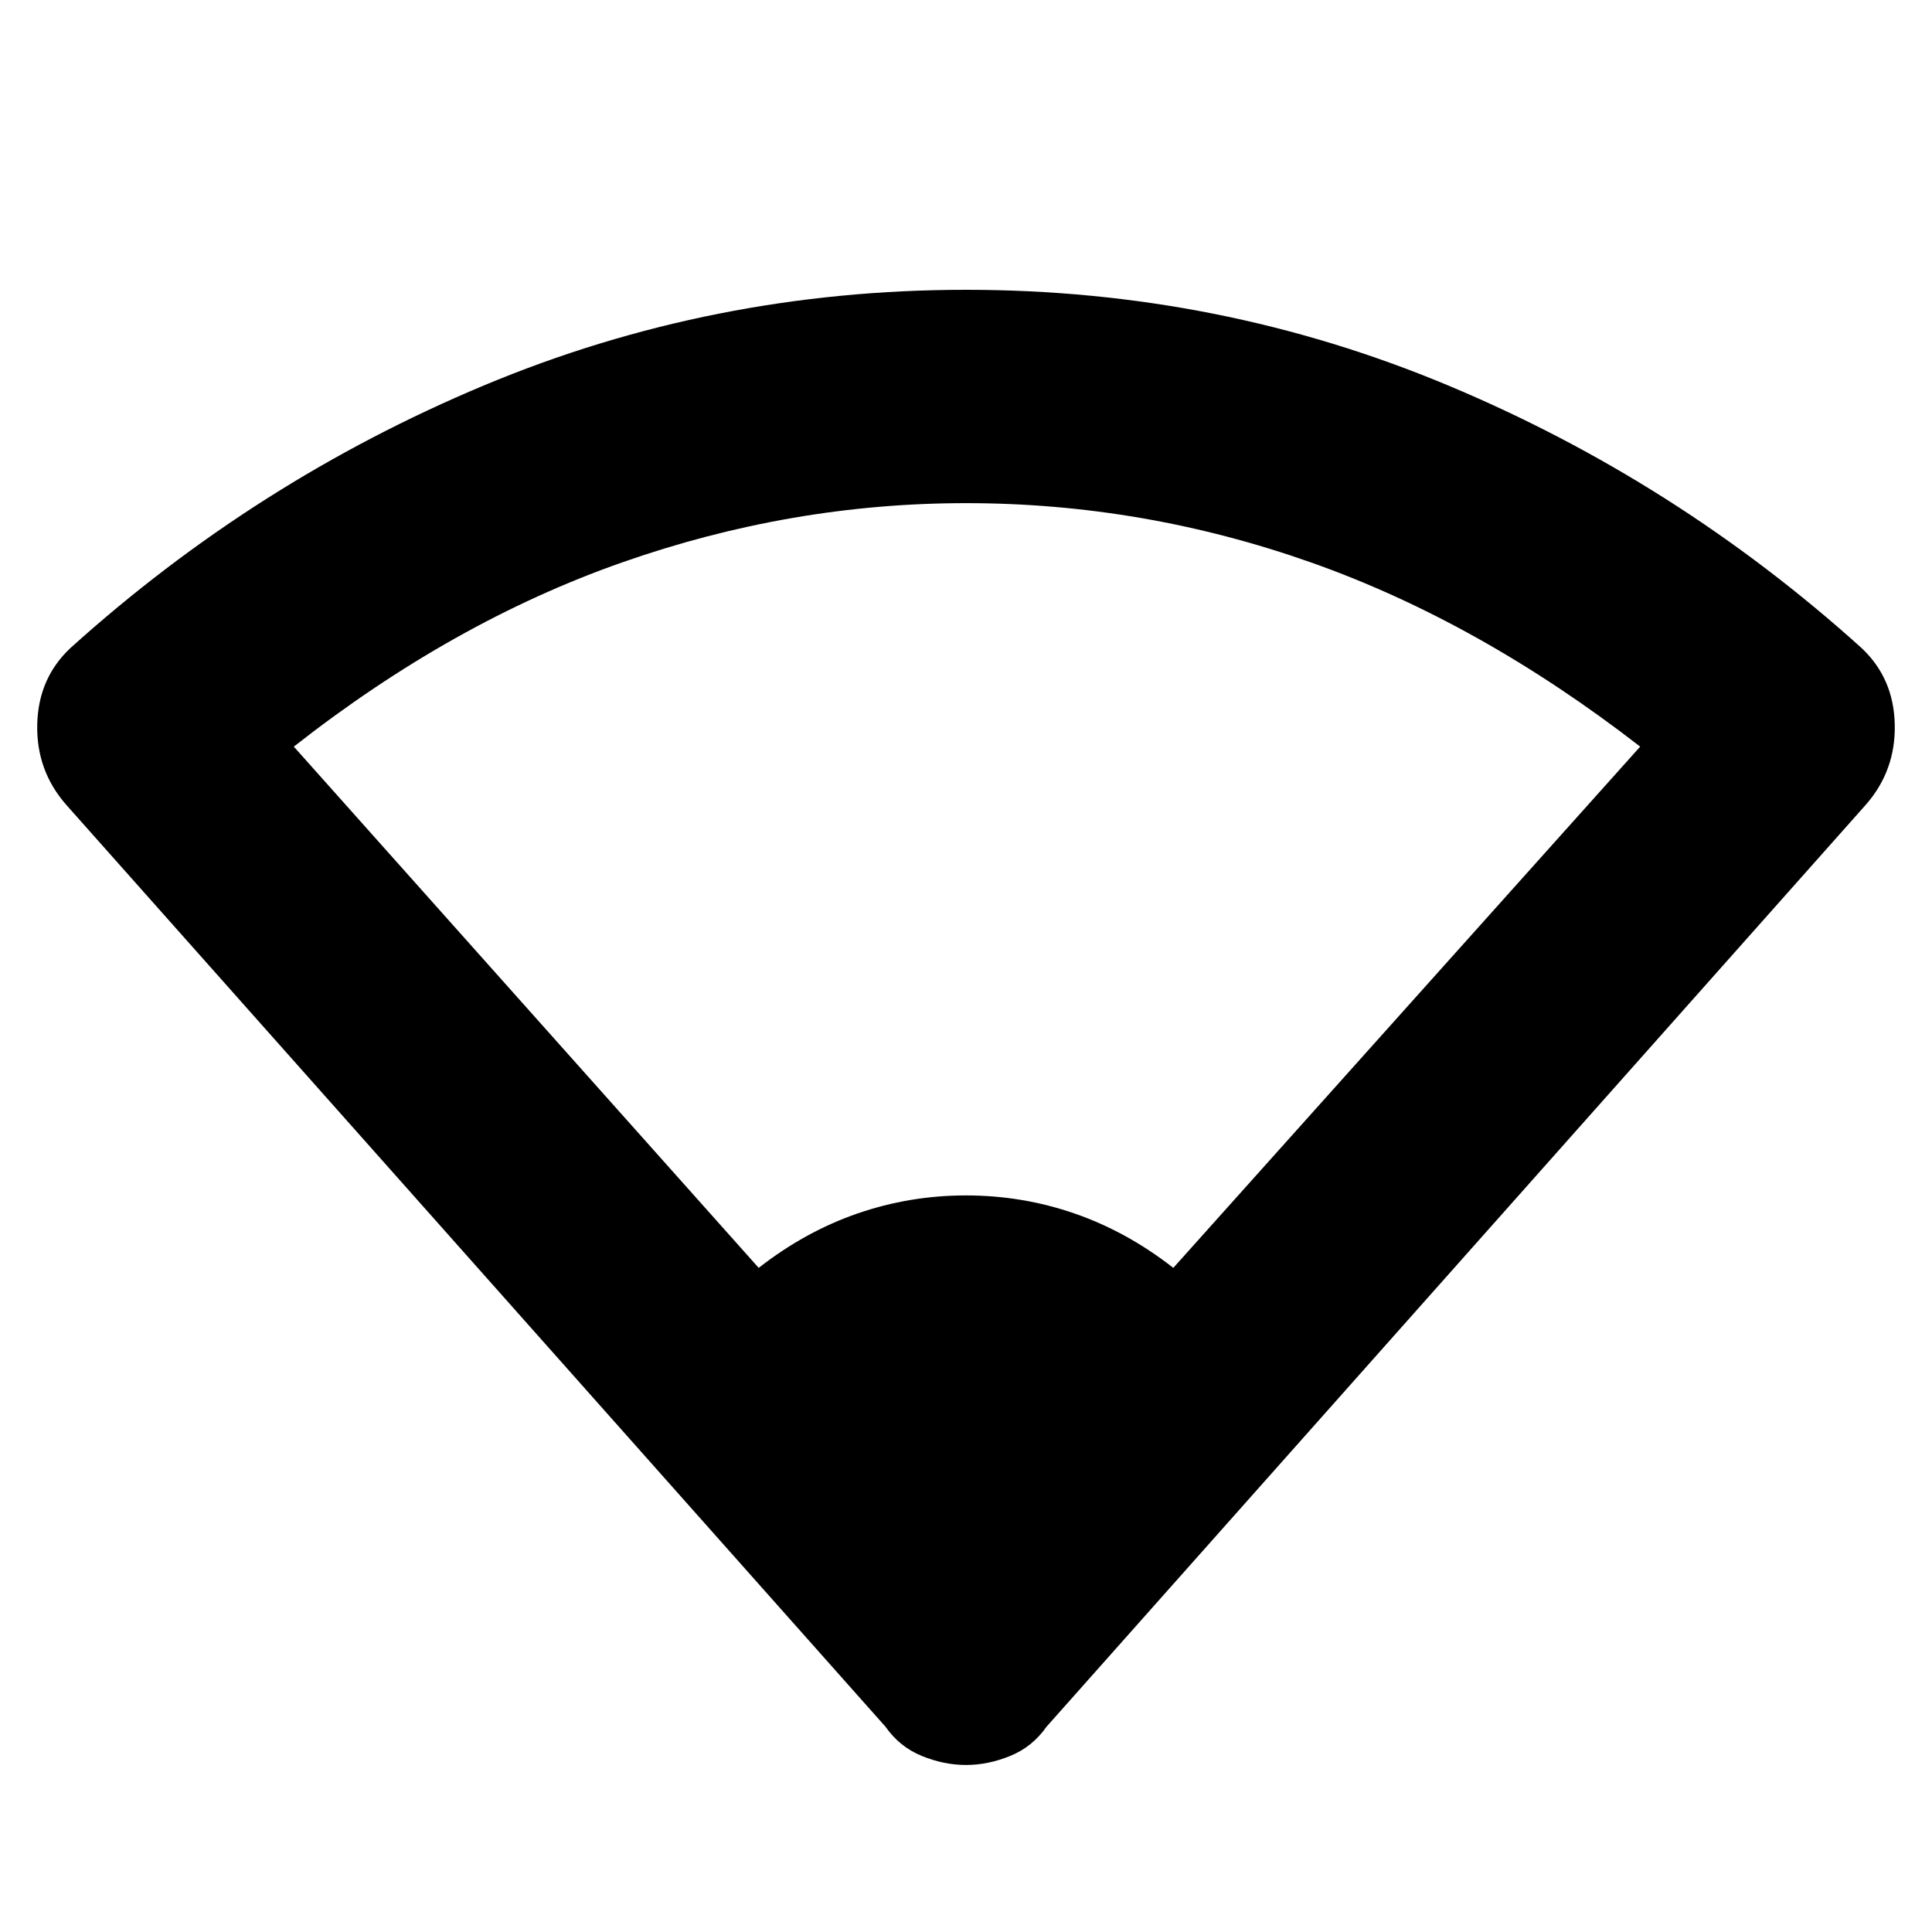<svg xmlns="http://www.w3.org/2000/svg" height="40" width="40"><path d="M15.708 26.25Q16.667 25.5 17.75 25.125Q18.833 24.75 20 24.75Q21.167 24.75 22.25 25.125Q23.333 25.5 24.292 26.25L33.958 15.458Q30.625 12.875 27.146 11.646Q23.667 10.417 20 10.417Q16.375 10.417 12.875 11.646Q9.375 12.875 6.083 15.458ZM20 36.542Q19.542 36.542 19.083 36.354Q18.625 36.167 18.333 35.75L1.375 16.667Q0.75 15.958 0.771 15Q0.792 14.042 1.458 13.417Q5.292 9.958 10.021 7.979Q14.75 6 20 6Q25.25 6 29.979 7.979Q34.708 9.958 38.542 13.417Q39.208 14.042 39.229 15Q39.25 15.958 38.625 16.667L21.667 35.75Q21.375 36.167 20.917 36.354Q20.458 36.542 20 36.542Z"/></svg>
